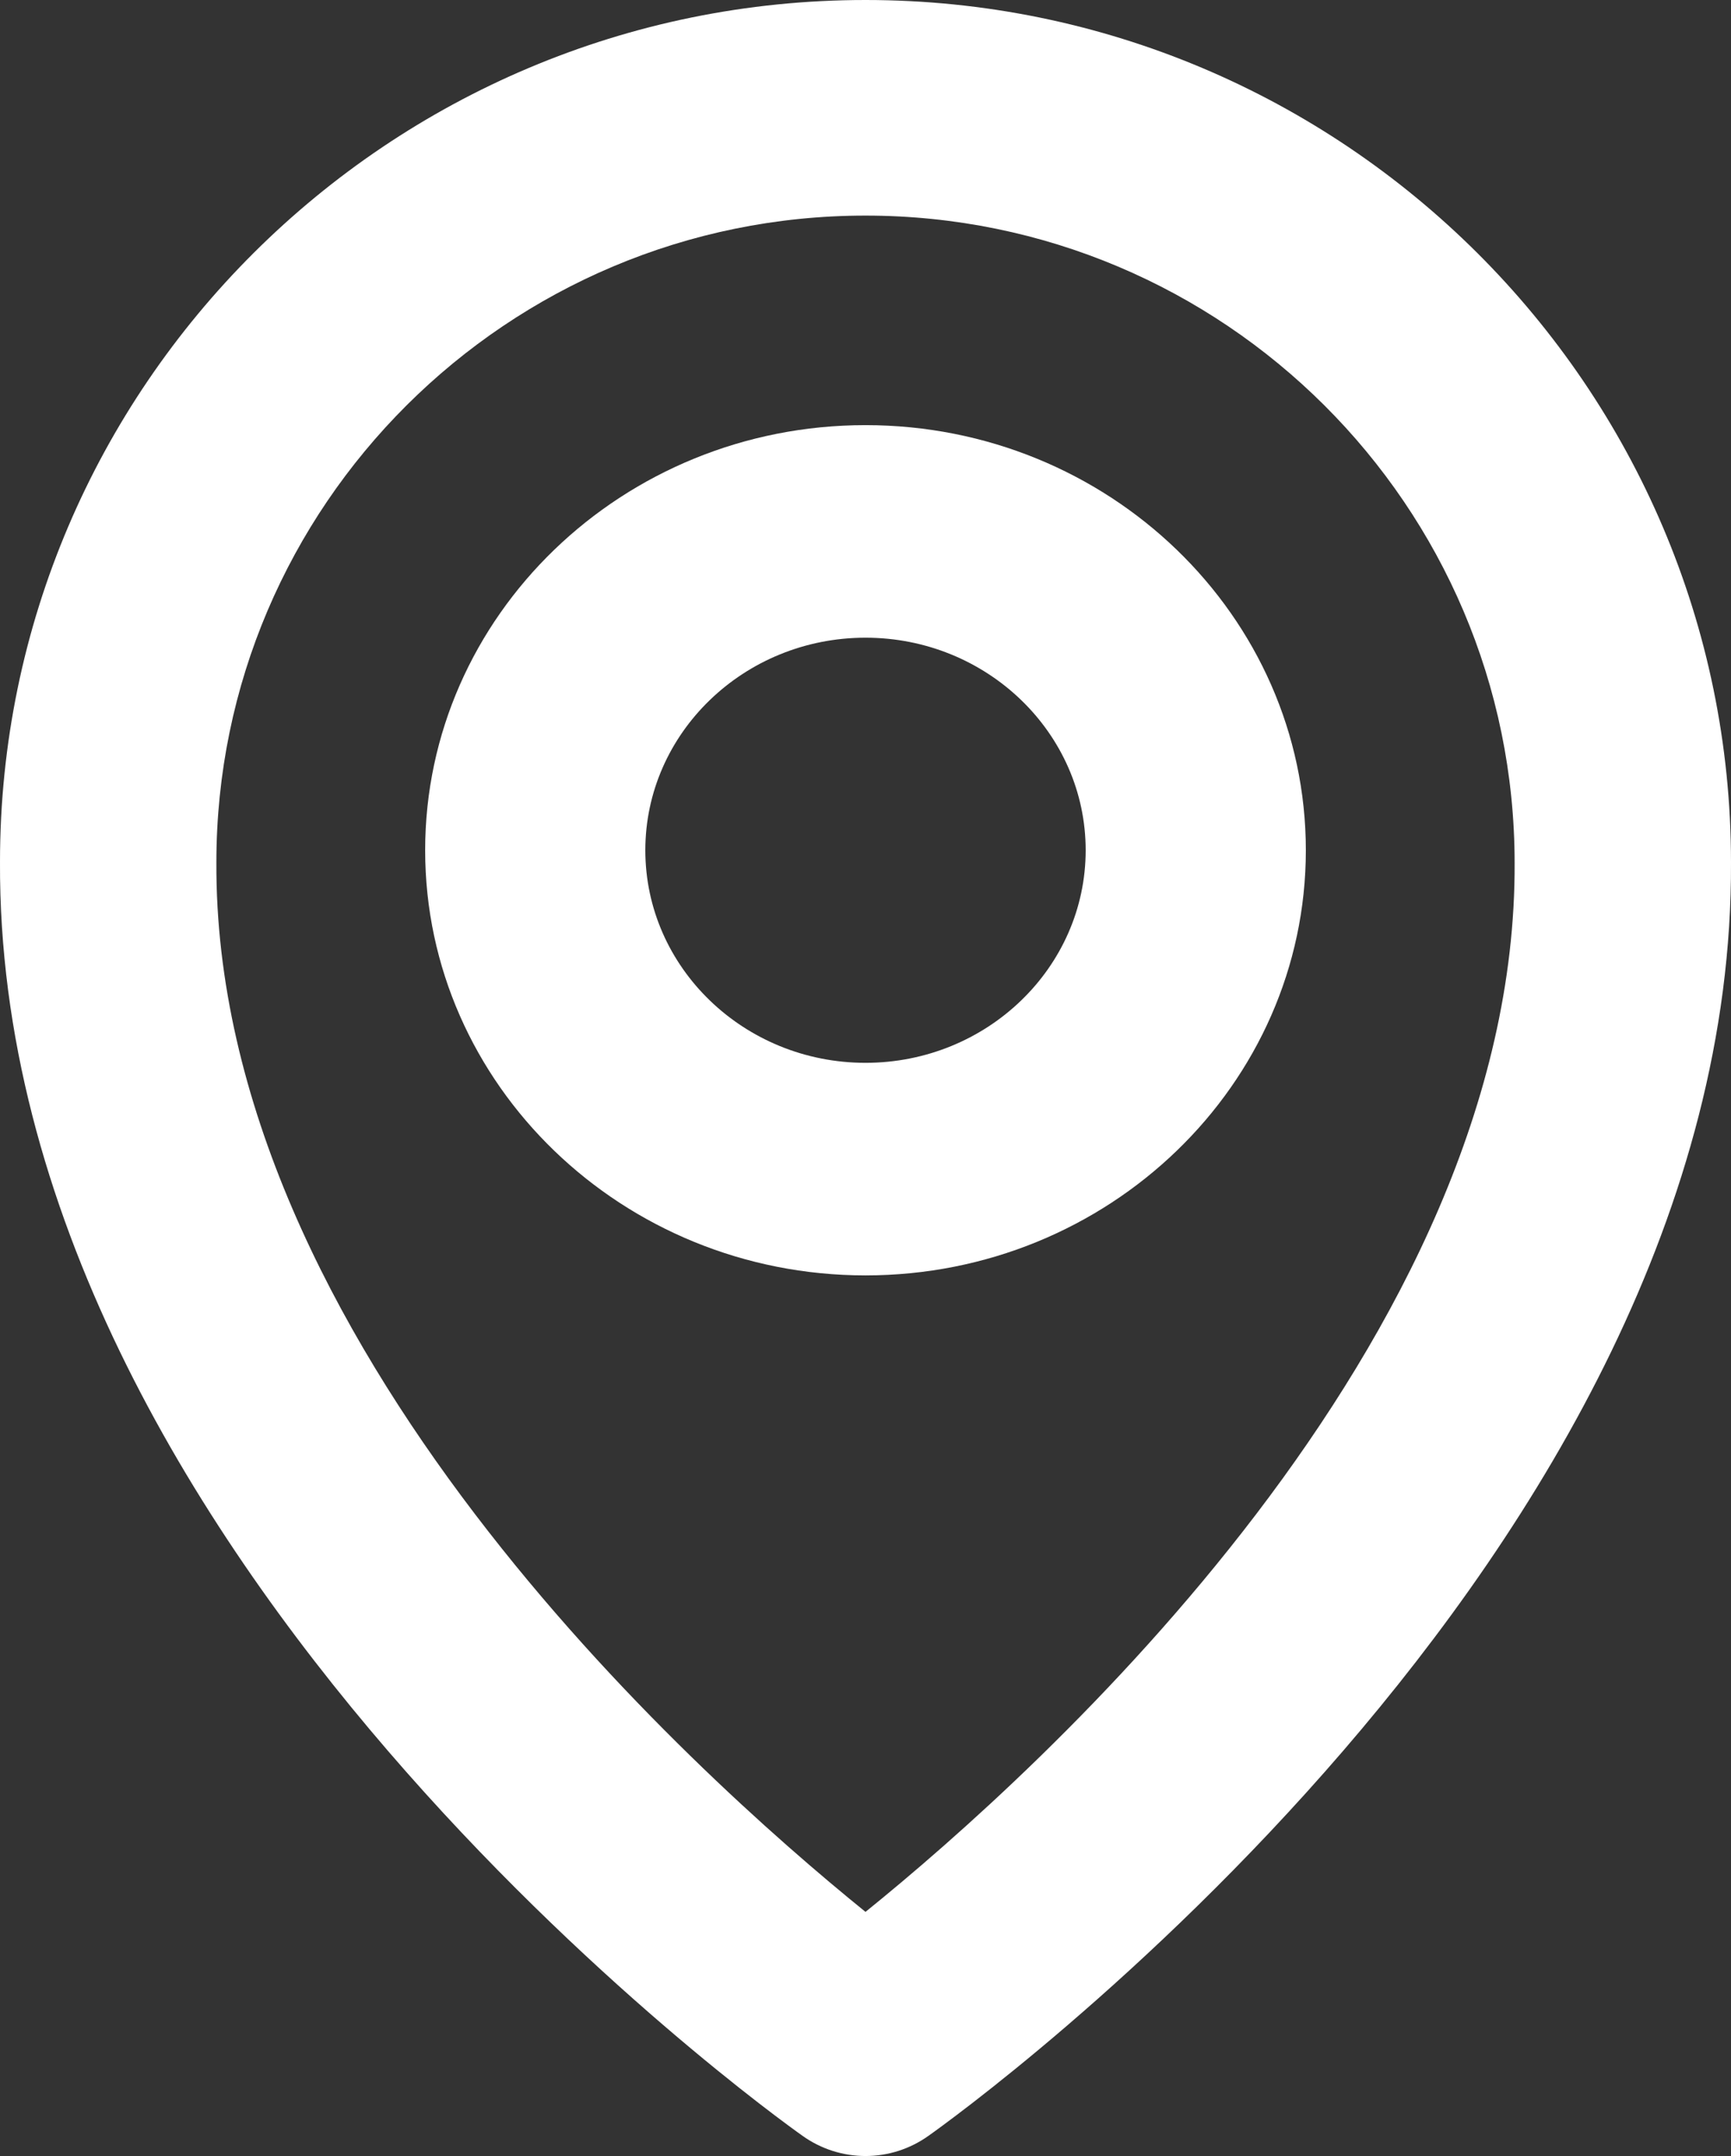 <svg width="57" height="71" viewBox="0 0 57 71" fill="none" xmlns="http://www.w3.org/2000/svg" xmlns:xlink="http://www.w3.org/1999/xlink">
	<rect x="0" y="0" width="57" height="71" fill="#333333" stroke="none"/>
	<desc>
			Created with Pixso.
	</desc>
	<defs/>
	<path id="Vector" d="M28.5 42C36.497 42 43 35.721 43 28C43 20.279 36.497 14 28.5 14C20.503 14 14 20.279 14 28C14 35.721 20.503 42 28.5 42ZM28.5 21C32.498 21 35.75 24.139 35.75 28C35.75 31.861 32.498 35 28.5 35C24.502 35 21.25 31.861 21.25 28C21.25 24.139 24.502 21 28.5 21Z" fill="#FFFFFF" fill-opacity="1" fill-rule="nonzero"/>
	<path id="Vector" d="M26.434 70.34C27.037 70.769 27.759 71 28.5 71C29.241 71 29.963 70.769 30.566 70.34C31.649 69.577 57.102 51.263 57 28.4C57 12.741 44.214 0 28.5 0C12.786 0 0 12.741 0 28.383C-0.103 51.263 25.351 69.577 26.434 70.34ZM28.5 7.1C40.288 7.1 49.875 16.653 49.875 28.418C49.949 44.173 34.243 58.32 28.5 62.96C22.761 58.316 7.051 44.166 7.125 28.4C7.125 16.653 16.712 7.1 28.5 7.1Z" fill="#FFFFFF" fill-opacity="1" fill-rule="nonzero"/>
</svg>
